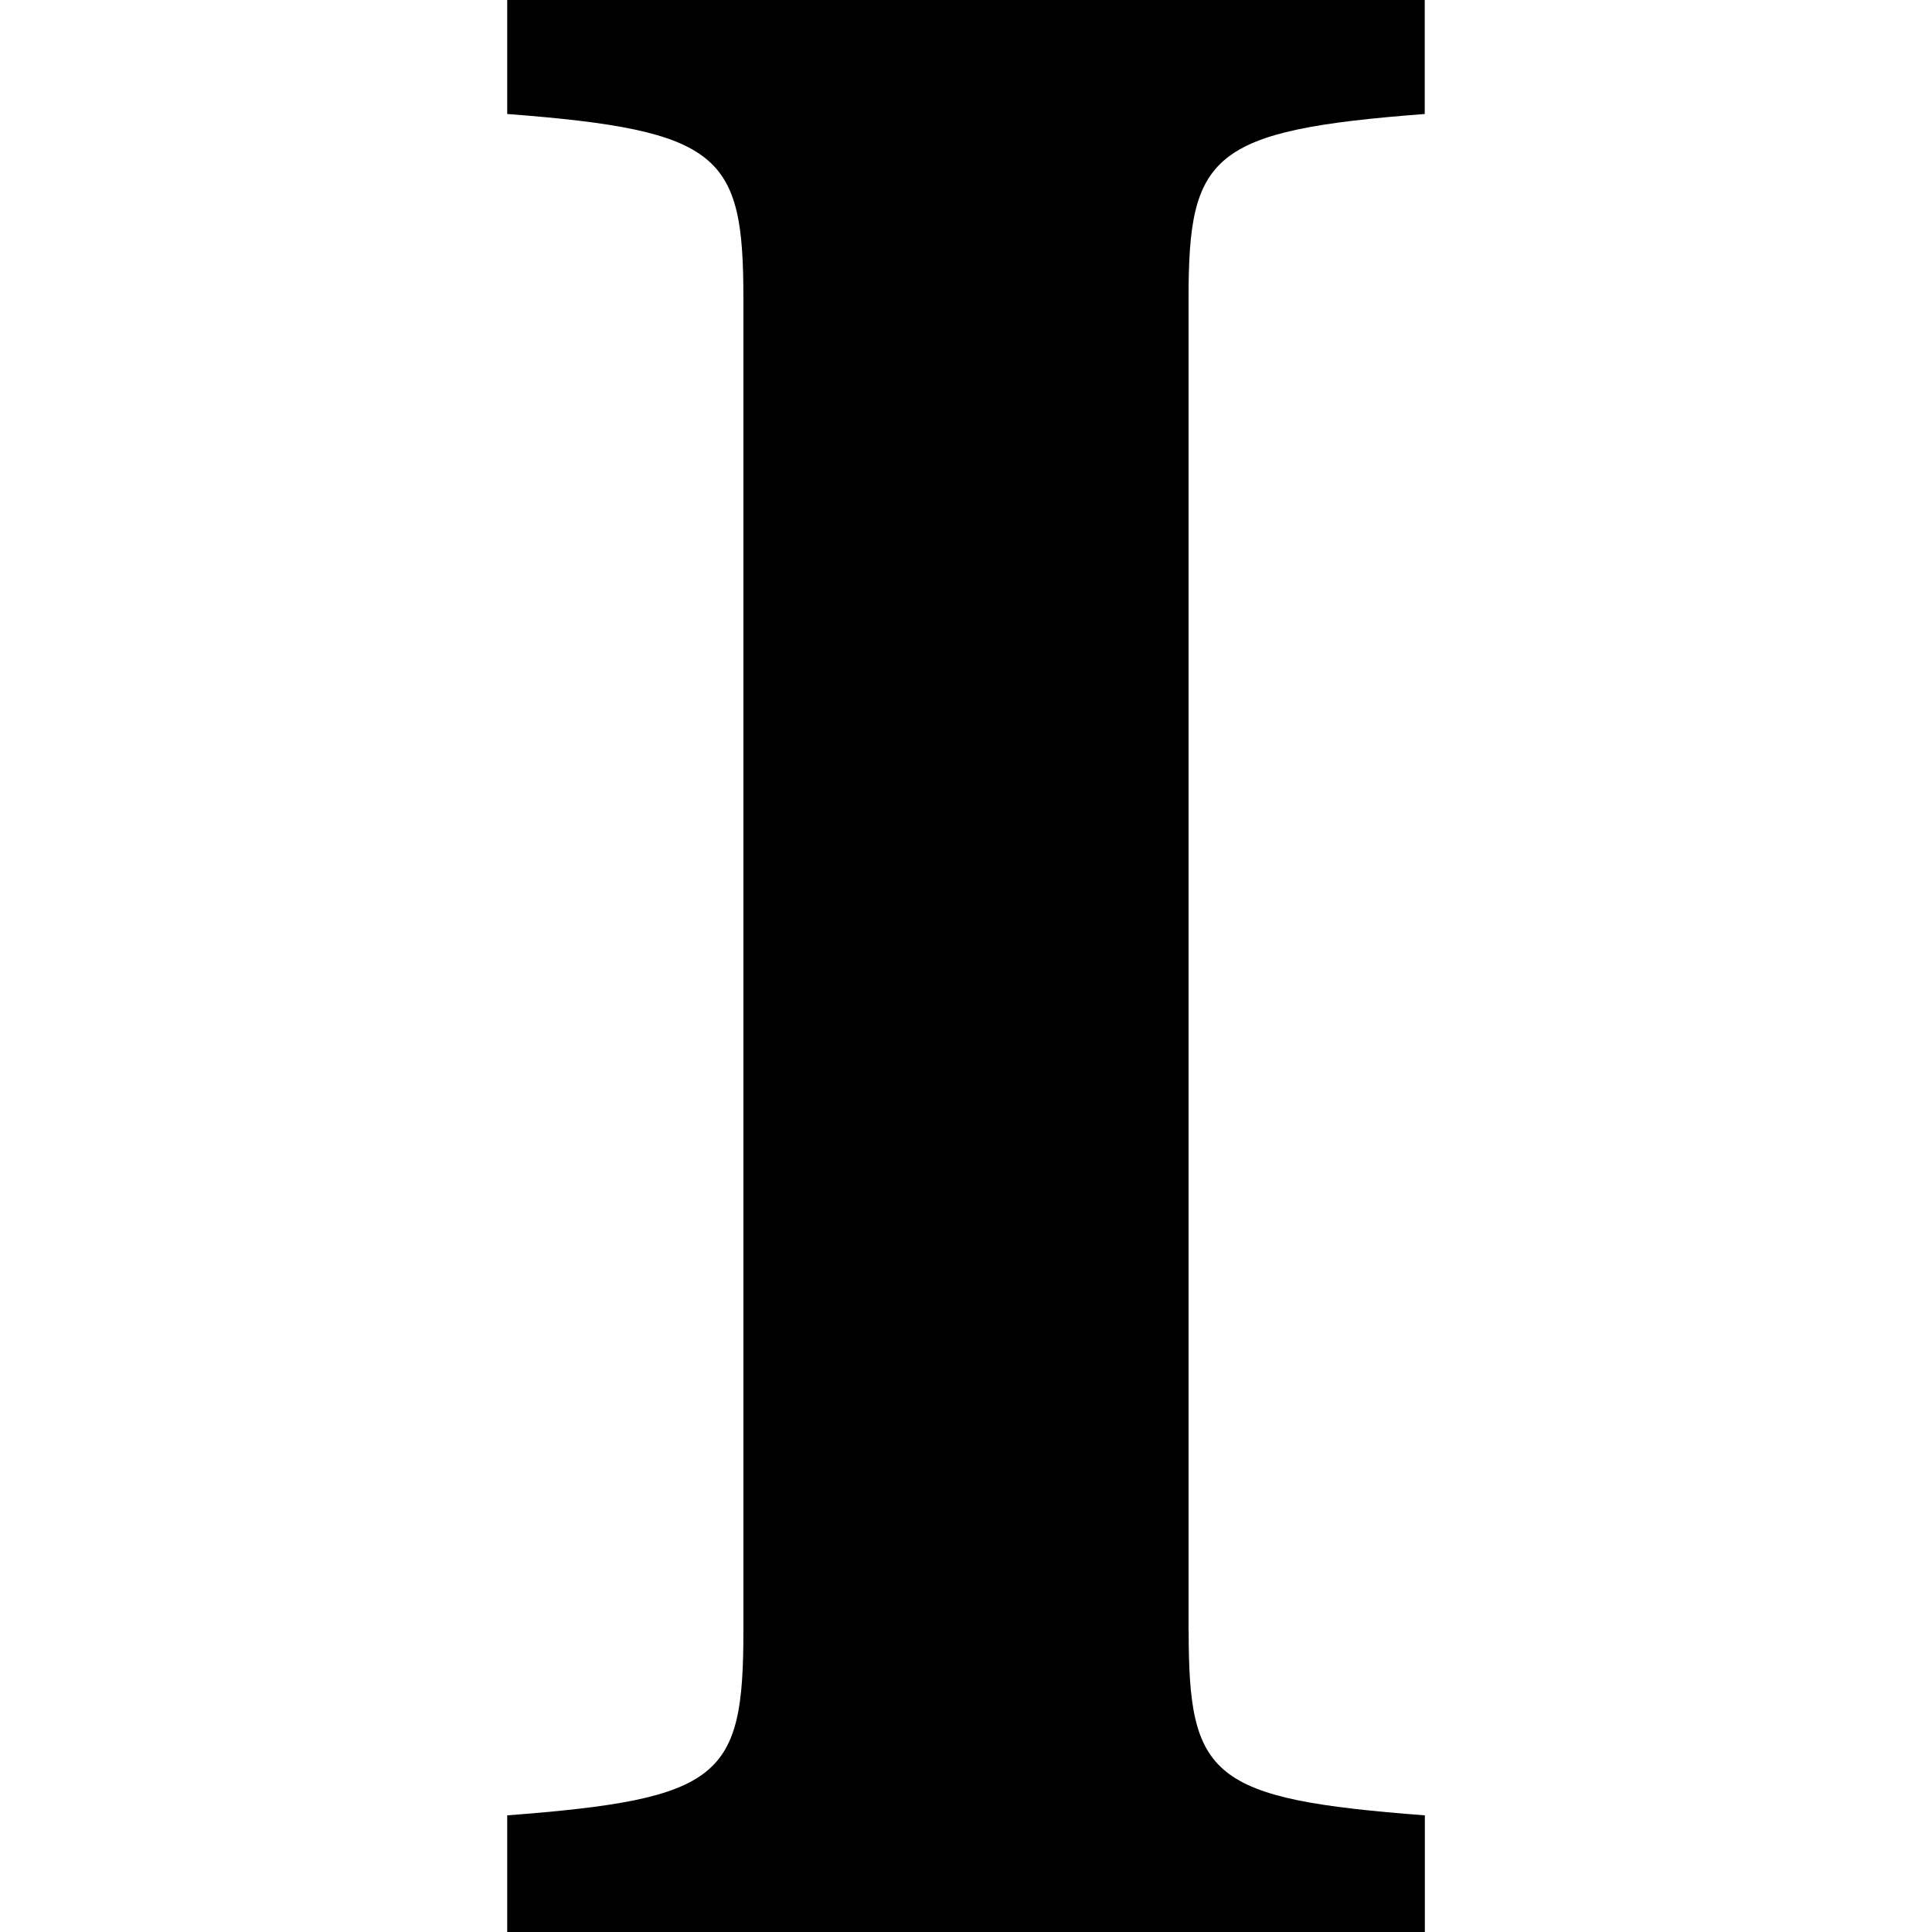 <!-- Generated by IcoMoon.io -->
<svg version="1.1" xmlns="http://www.w3.org/2000/svg" width="32" height="32" viewBox="0 0 32 32">
<title>instapaper</title>
<path d="M19.688 27.012c0 2.425 0.361 2.785 3.912 3.056v1.932h-15.199v-1.932c3.555-0.271 3.912-0.631 3.912-3.056v-22.068c0-2.379-0.36-2.785-3.912-3.056v-1.888h15.197v1.888c-3.549 0.271-3.912 0.675-3.912 3.056v22.068z"></path>
</svg>
